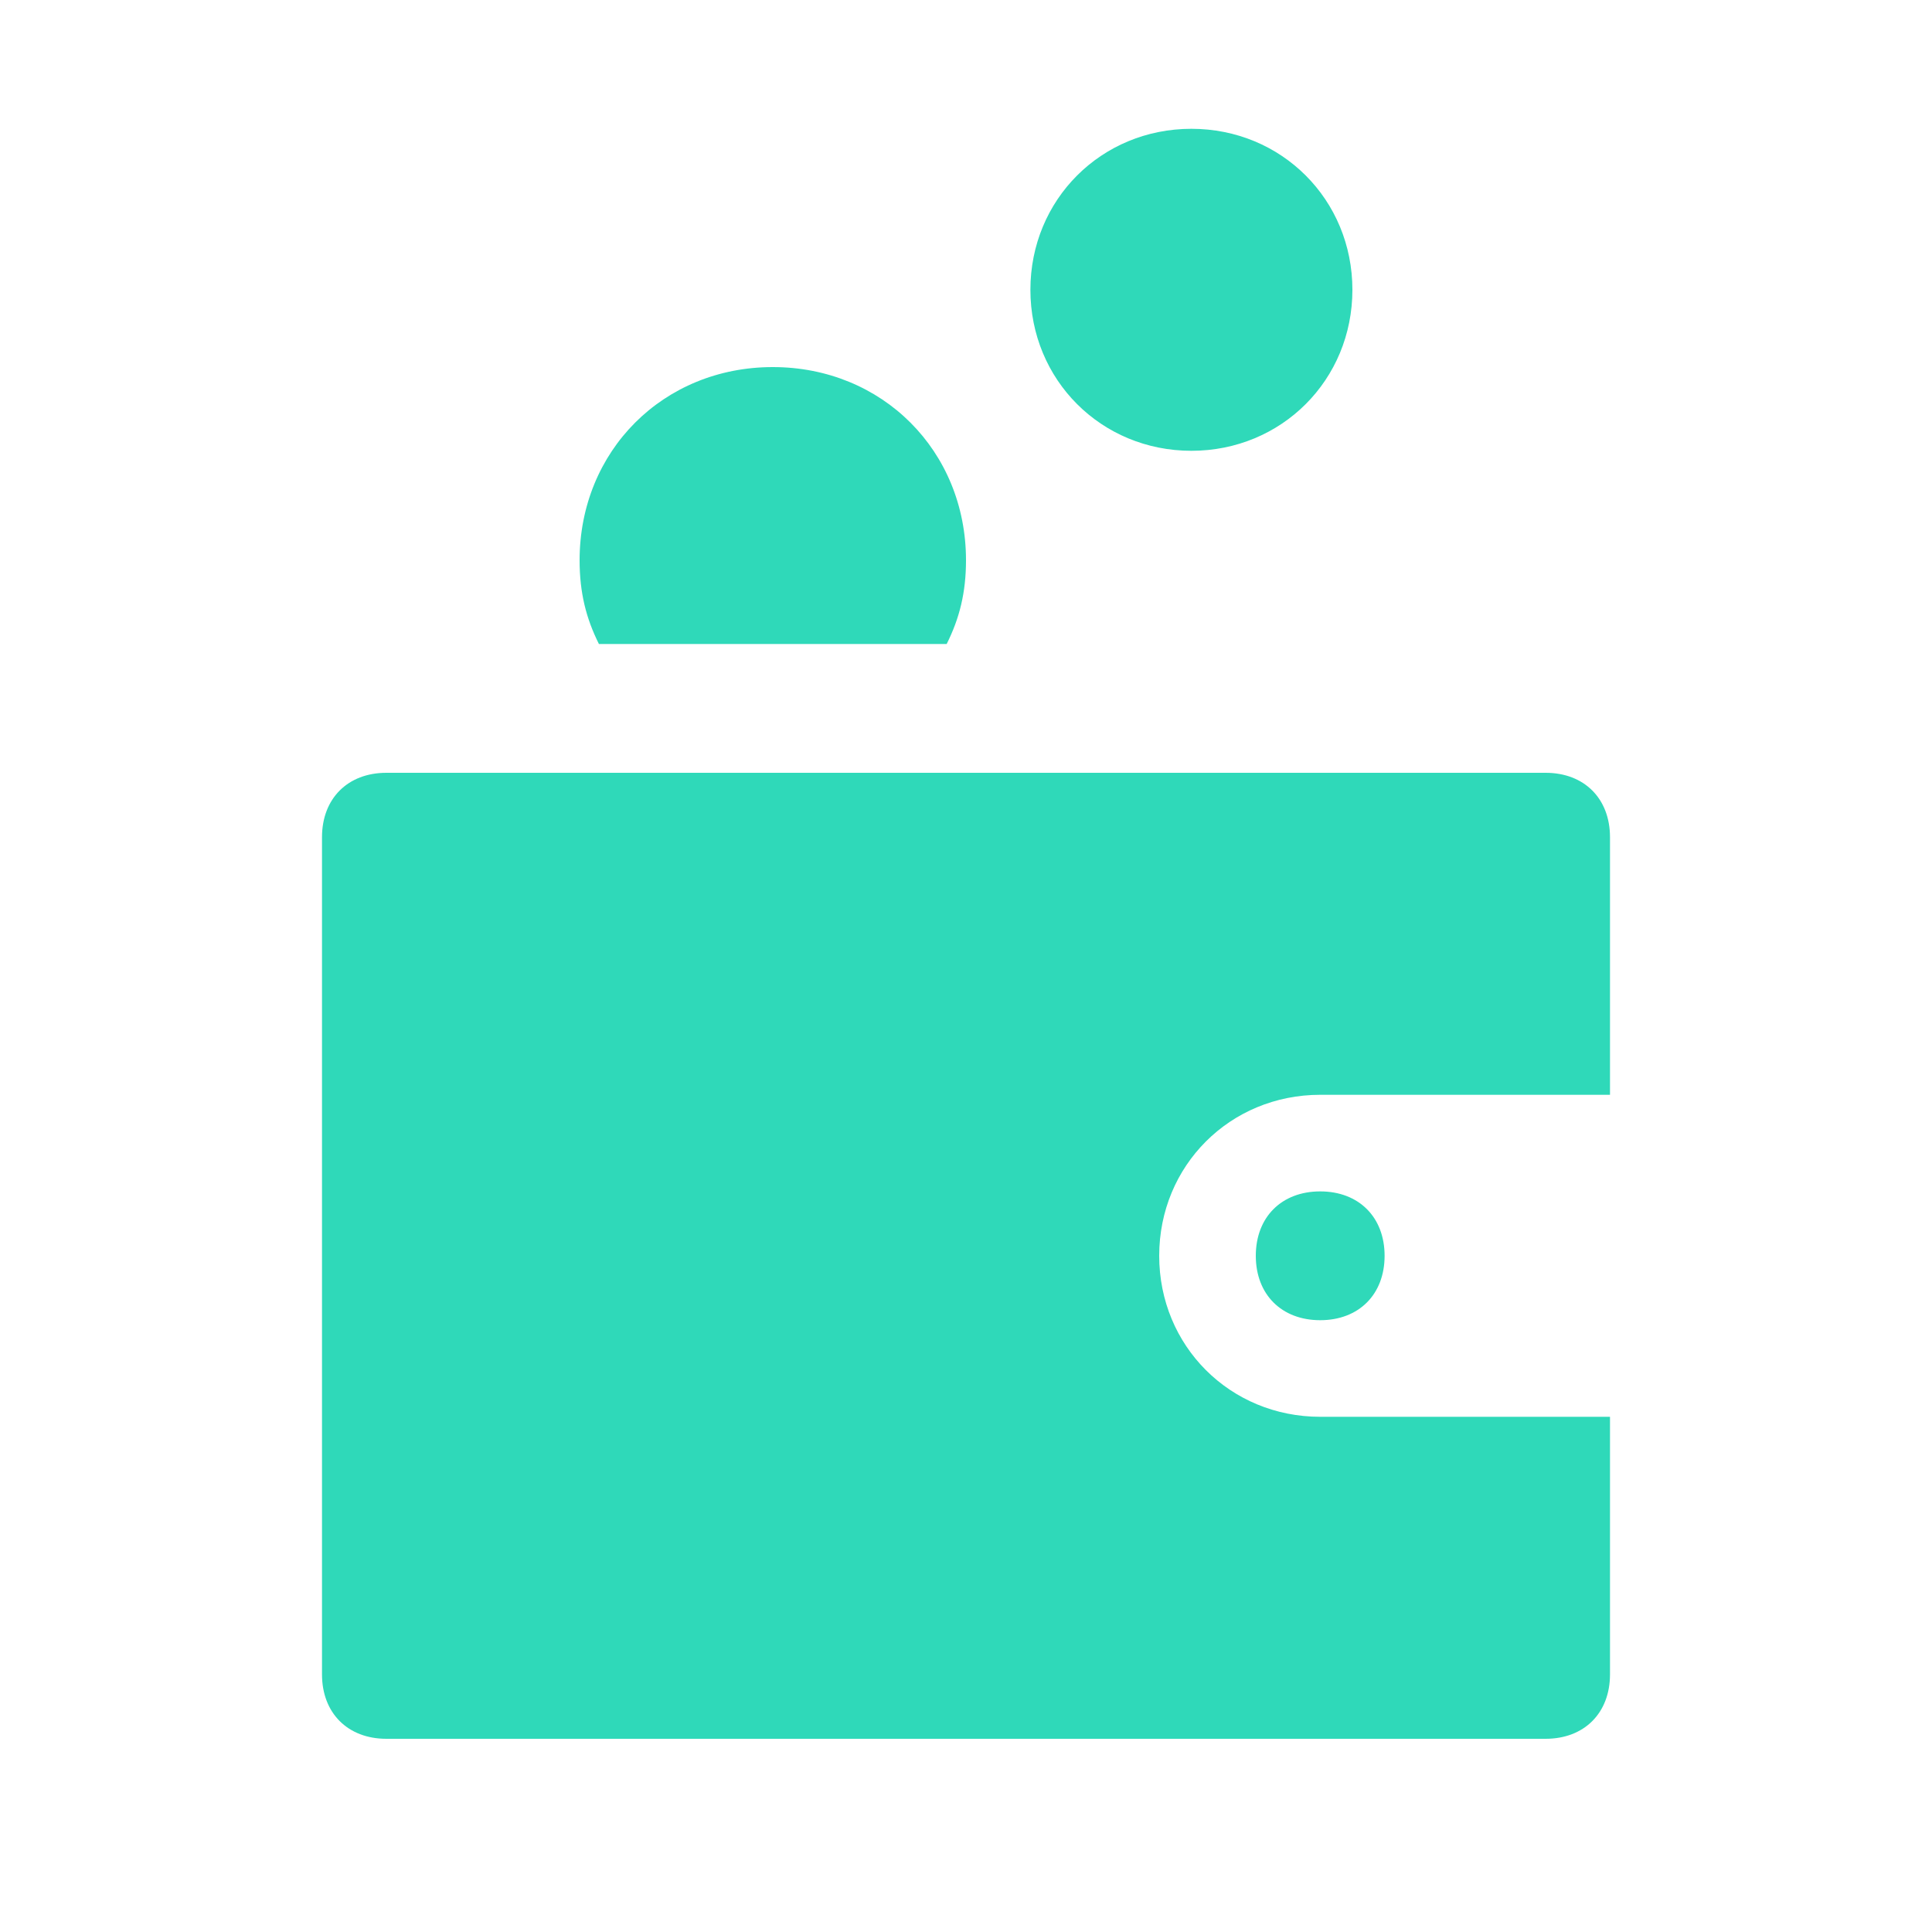 <?xml version="1.0" ?>
<svg width="30px" height="30px" viewBox="0 0 30 30" id="Layer_1" style="enable-background:new 0 0 30 30;" version="1.1" xml:space="preserve" xmlns="http://www.w3.org/2000/svg" xmlns:xlink="http://www.w3.org/1999/xlink">
<path class="st1" fill="#2FD9B9" d="M25,22v4c0,0.6-0.4,1-1,1H6c-0.6,0-1-0.4-1-1V13c0-0.6,0.4-1,1-1h18c0.6,0,1,0.4,1,1v4h-4.5  c-1.4,0-2.5,1.1-2.5,2.5c0,1.4,1.1,2.5,2.5,2.5H25z M20.5,18.5c-0.6,0-1,0.4-1,1s0.4,1,1,1s1-0.4,1-1S21.1,18.5,20.5,18.5z M18.5,2  C17.1,2,16,3.1,16,4.5S17.1,7,18.5,7S21,5.9,21,4.5S19.9,2,18.5,2z M14.7,10C14.9,9.6,15,9.2,15,8.7c0-1.7-1.3-3-3-3s-3,1.3-3,3  C9,9.2,9.1,9.6,9.3,10H14.7z"/>
</svg>